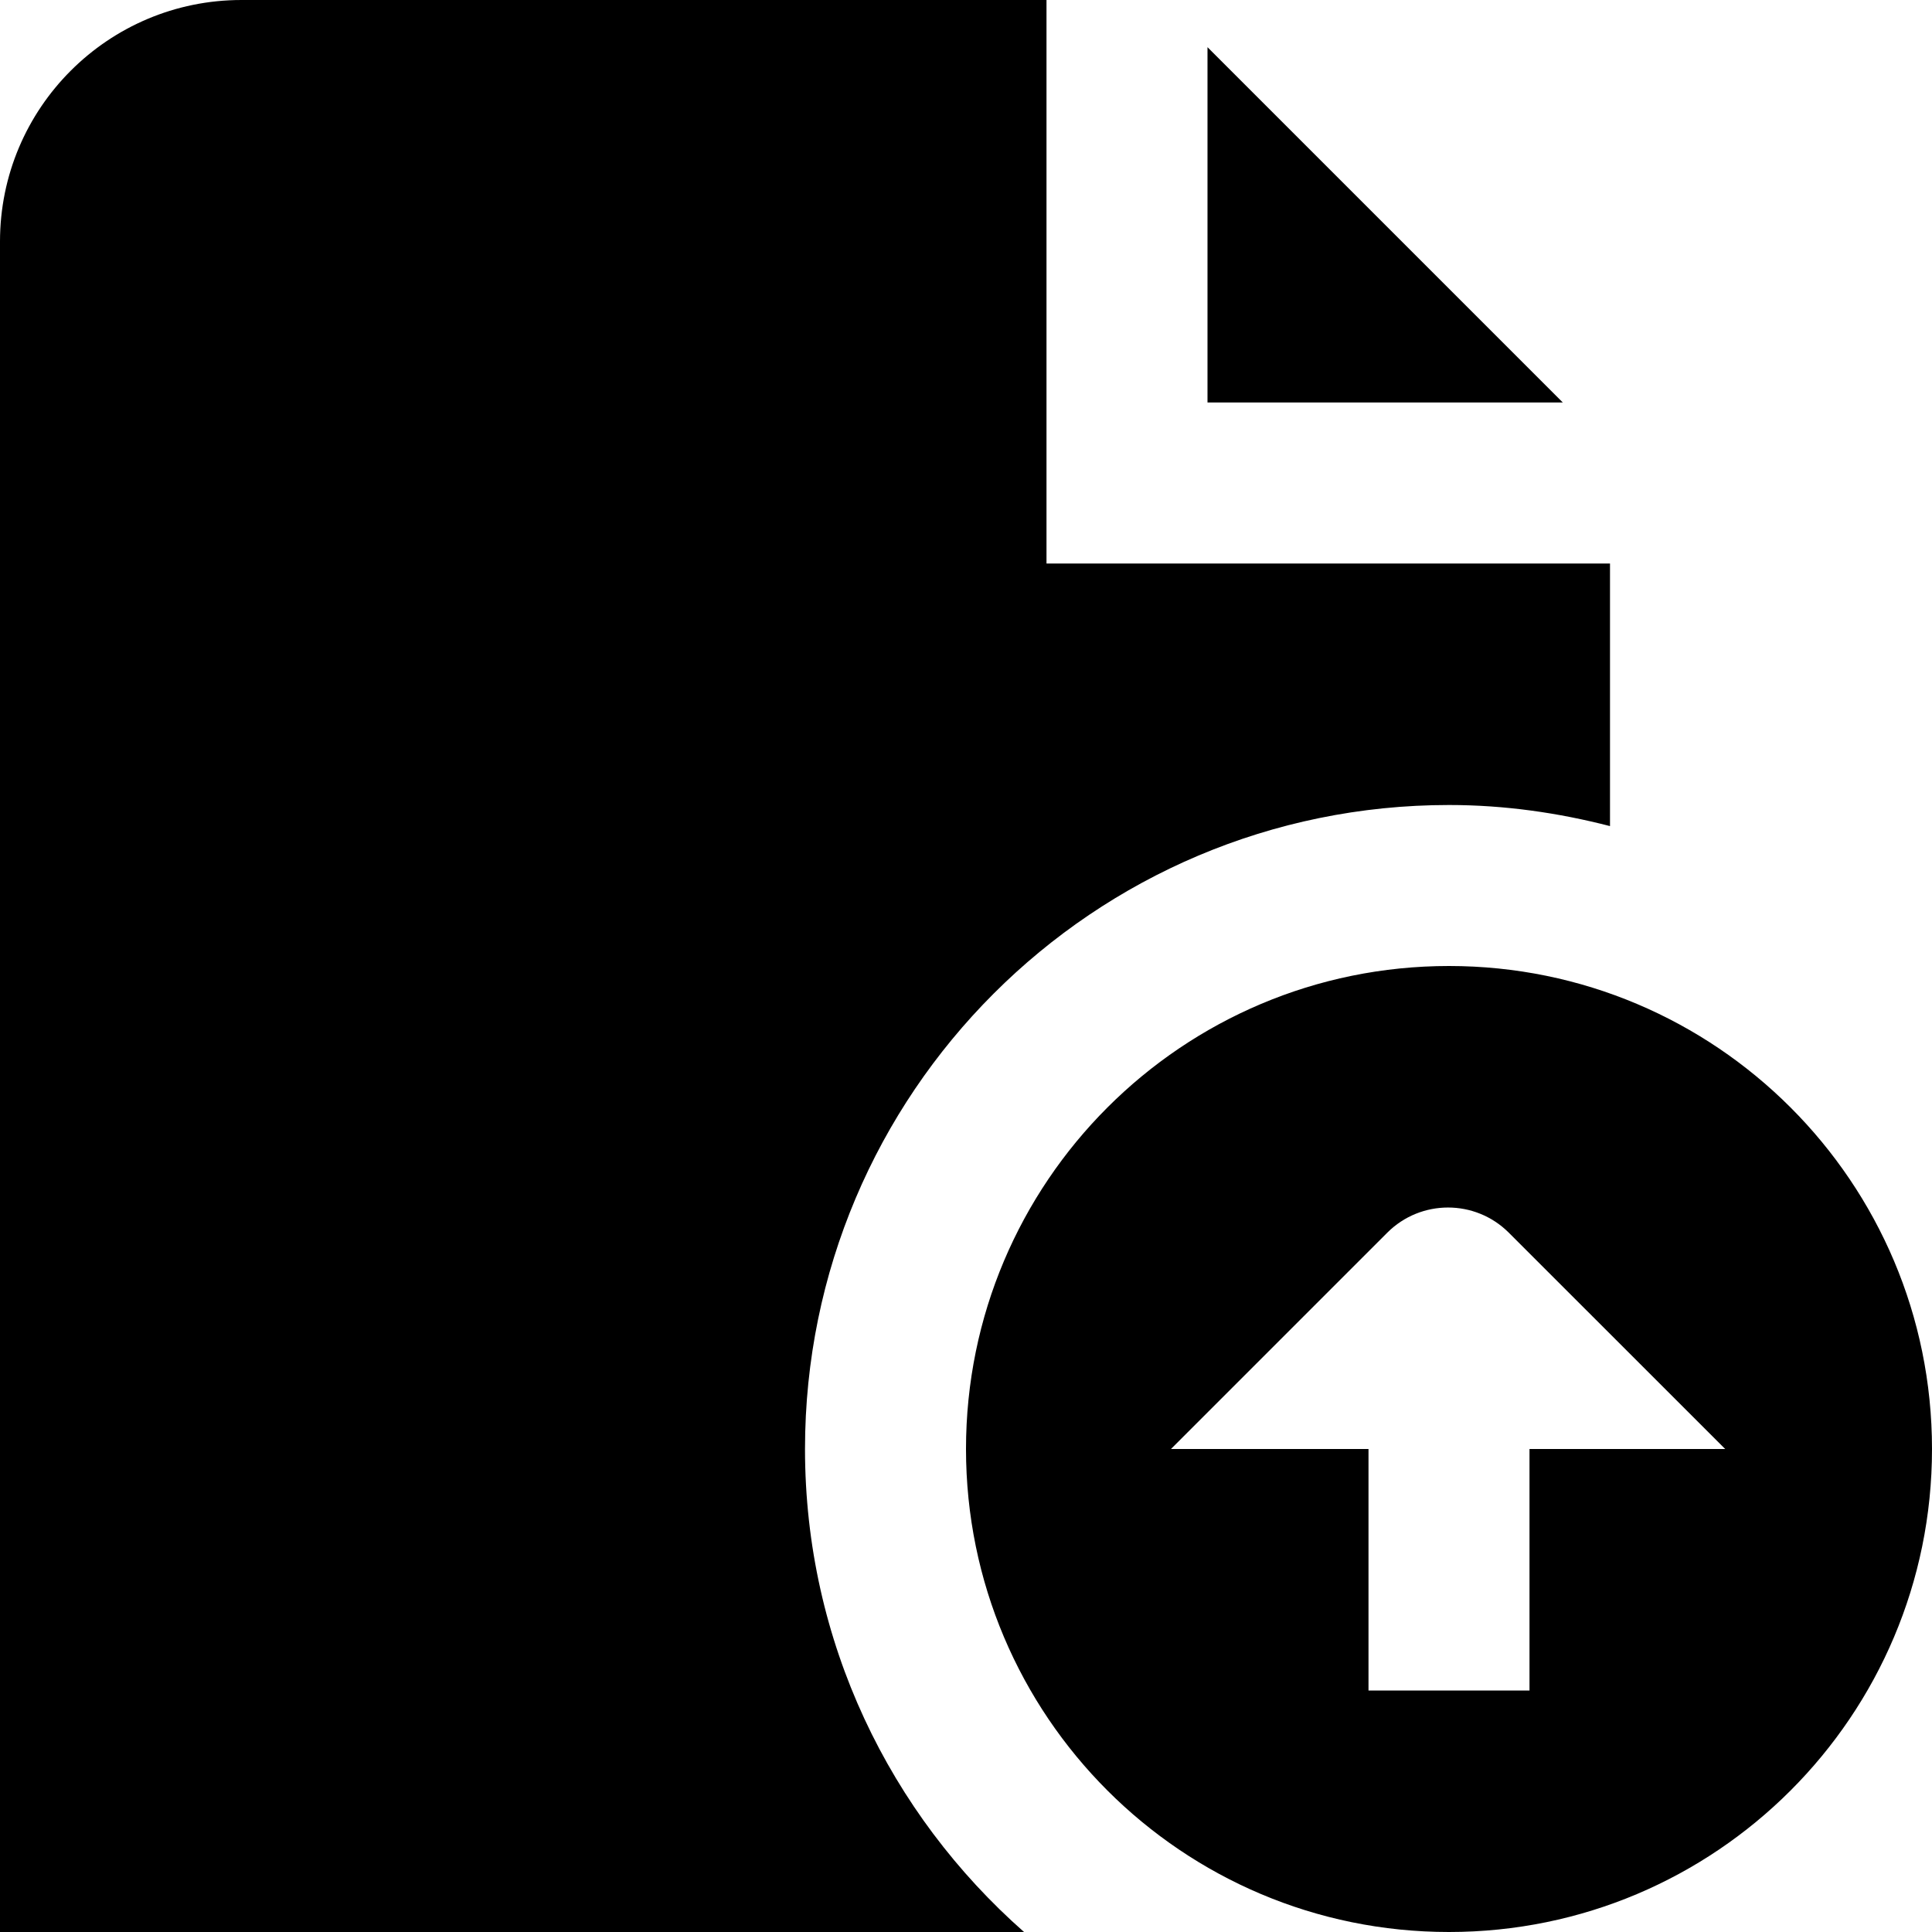 <?xml version="1.0" encoding="UTF-8"?>
<svg xmlns="http://www.w3.org/2000/svg" id="Layer_1" data-name="Layer 1" viewBox="0 0 24 24">
  <path d="M18,12c-3.314,0-6,2.686-6,6s2.686,6,6,6,6-2.686,6-6-2.686-6-6-6Zm1,6v3h-2v-3h-2.454l2.687-2.687c.417-.417,1.093-.417,1.51,0l2.688,2.687h-2.431Zm.414-13h-4.414V.586l4.414,4.414Zm-6.693,19H0V3C0,1.343,1.343,0,3,0H13V7h7v3.262c-.64-.165-1.308-.262-2-.262-4.418,0-8,3.582-8,8,0,2.393,1.056,4.534,2.721,6Z"/>
</svg>
